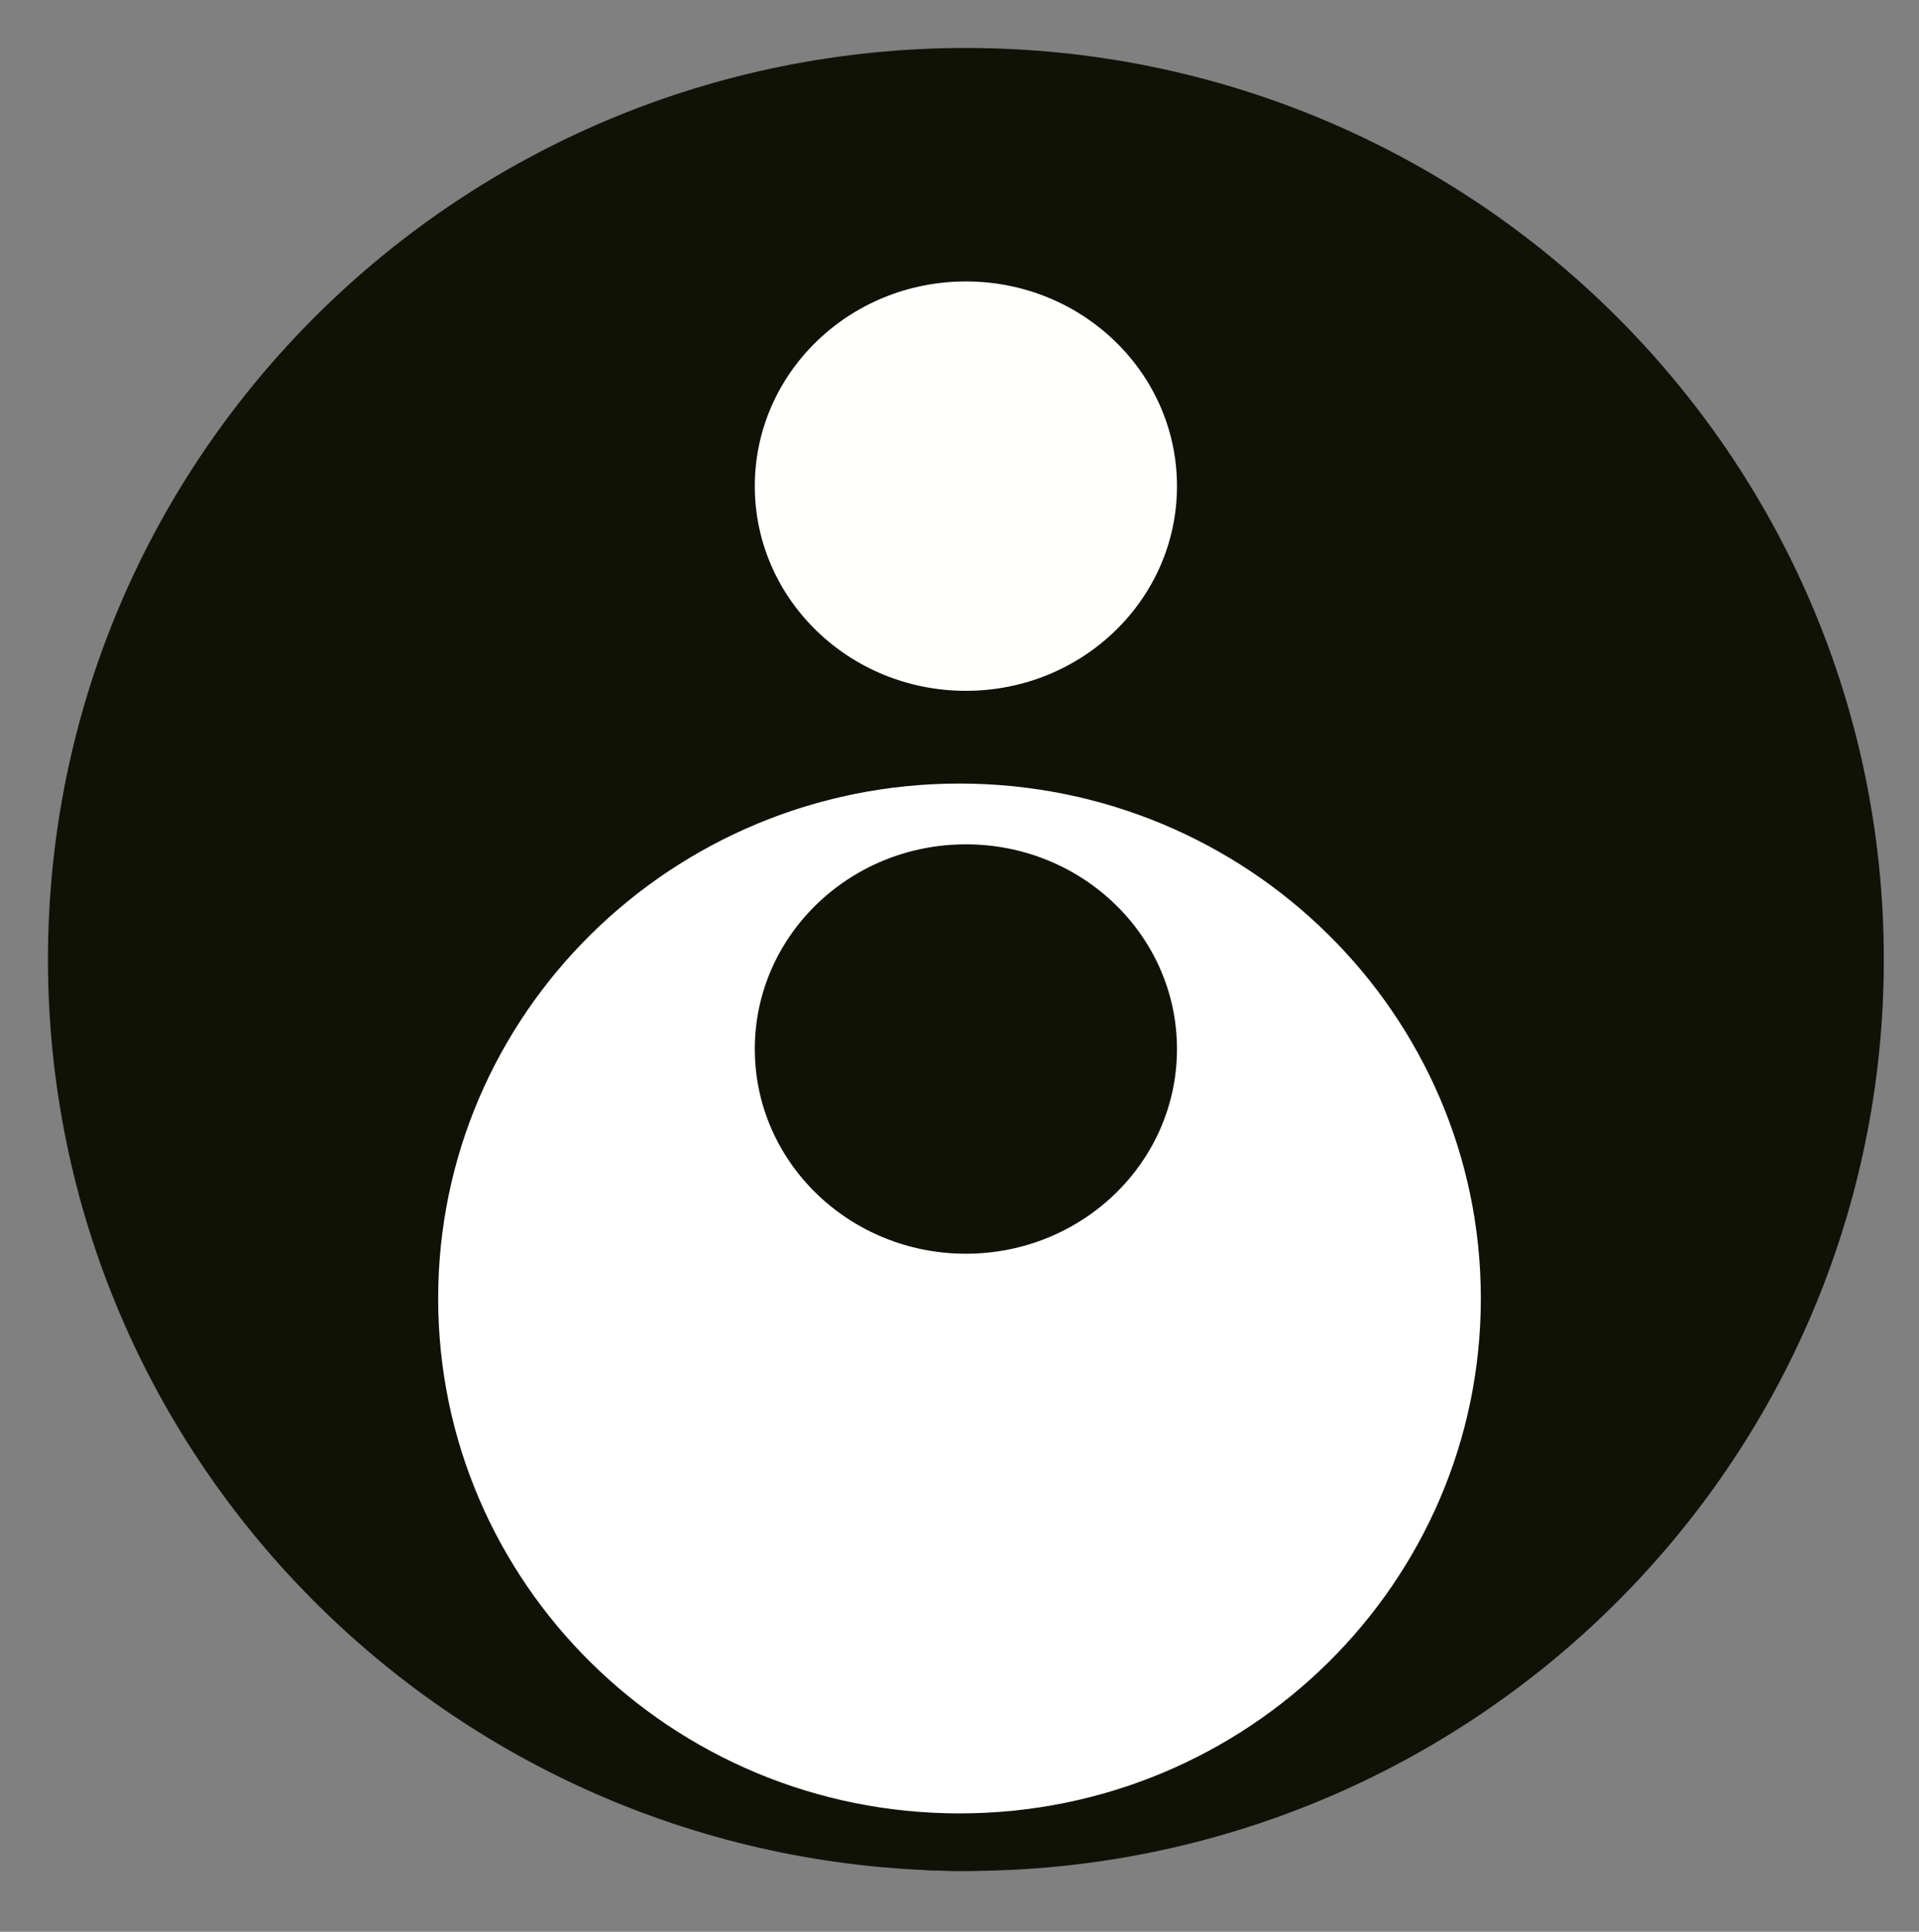 <?xml version="1.0" encoding="UTF-8"?>
<svg width="150px" height="151px" viewBox="0 0 150 151" version="1.1" xmlns="http://www.w3.org/2000/svg" xmlns:xlink="http://www.w3.org/1999/xlink">
    <rect x="0" y="0" width="150" height="151" fill="#808080" stroke="none"/>
    <g id="Page-1" stroke="none" stroke-width="1" fill="none" fill-rule="evenodd">
        <g id="kiith_sjet" transform="translate(5.5, 6)">
            <path d="M139.5,69 C139.5,107.107 108.383,138 70,138 C31.617,138 0.5,107.107 0.5,69 C0.5,30.893 31.617,0 70,0 C108.383,0 139.5,30.893 139.5,69 Z" id="Fill-544" fill="#111207"></path>
            <path d="M139.5,69 C139.5,107.107 108.383,138 70,138 C31.617,138 0.5,107.107 0.5,69 C0.5,30.893 31.617,0 70,0 C108.383,0 139.5,30.893 139.5,69 Z" id="Stroke-546" stroke="#111207" stroke-width="4.5"></path>
            <path d="M69.5,53 C45.753,53 26.5,72.028 26.5,95.5 C26.5,118.971 45.753,138 69.5,138 C93.247,138 112.5,118.971 112.5,95.5 C112.5,72.028 93.247,53 69.5,53 Z" id="Stroke-548" stroke="#111207" stroke-width="4.5" fill="#FFFFFF"></path>
            <path d="M86.5,76.001 C86.5,84.837 79.113,92 70,92 C60.887,92 53.5,84.837 53.5,76.001 C53.5,67.164 60.887,60 70,60 C79.113,60 86.5,67.164 86.5,76.001" id="Fill-549" fill="#111207"></path>
            <path d="M86.5,32.001 C86.5,40.836 79.113,48 70,48 C60.887,48 53.5,40.836 53.5,32.001 C53.5,23.164 60.887,16 70,16 C79.113,16 86.5,23.164 86.5,32.001" id="Fill-550" fill="#FFFFFE"></path>
        </g>
    </g>
</svg>